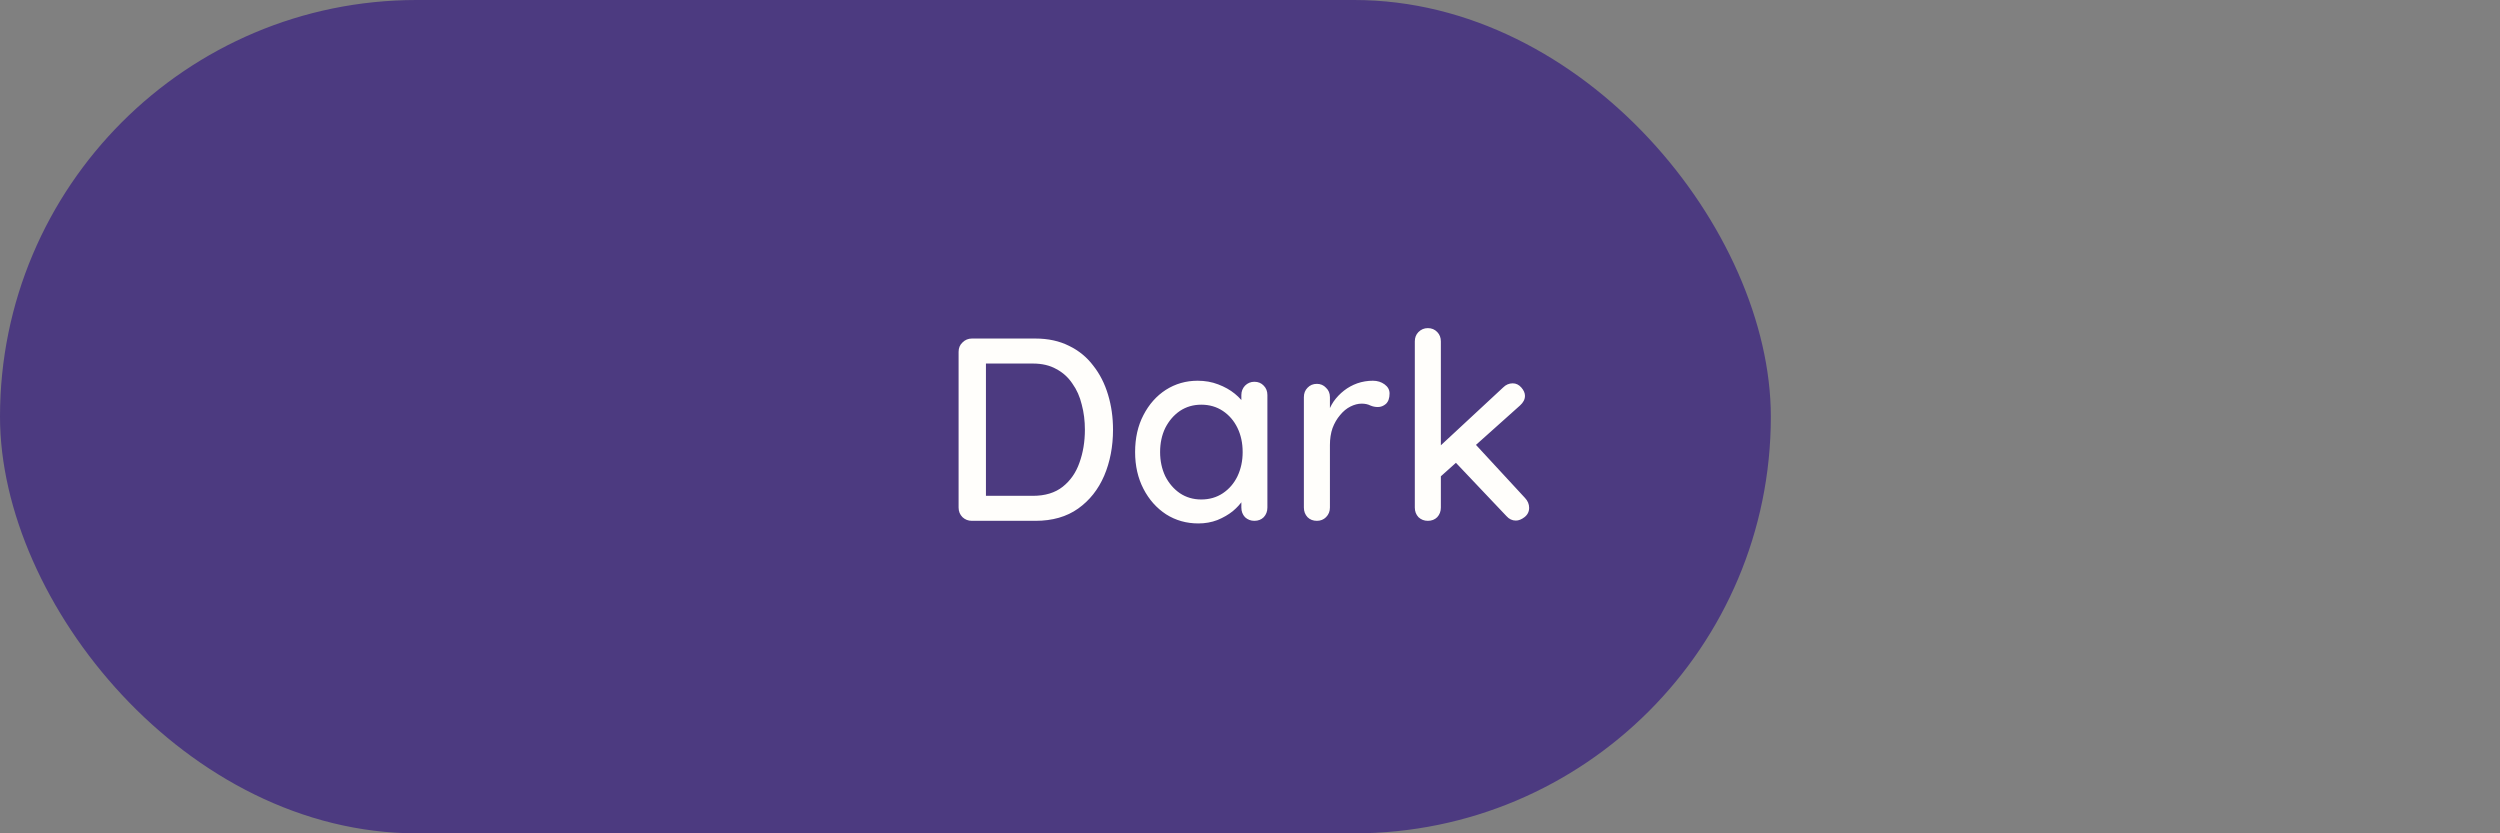 <svg width="96" height="32" viewBox="0 0 96 32" fill="none" xmlns="http://www.w3.org/2000/svg">
<rect x="0" y="0" width="96" height="32" fill="#808080" stroke="none"/>
<rect width="68" height="32" rx="16" fill="#4C3A80"/>
<path d="M39.76 13C40.247 13 40.677 13.093 41.05 13.28C41.423 13.46 41.733 13.713 41.98 14.04C42.233 14.36 42.423 14.733 42.55 15.16C42.677 15.58 42.74 16.027 42.74 16.5C42.74 17.147 42.627 17.737 42.4 18.27C42.173 18.797 41.84 19.217 41.4 19.53C40.96 19.843 40.413 20 39.76 20H37.32C37.18 20 37.06 19.953 36.96 19.86C36.86 19.76 36.81 19.637 36.81 19.49V13.51C36.81 13.363 36.86 13.243 36.96 13.15C37.06 13.05 37.18 13 37.32 13H39.76ZM39.66 19.04C40.133 19.04 40.517 18.923 40.81 18.69C41.103 18.457 41.317 18.15 41.45 17.77C41.59 17.383 41.66 16.96 41.66 16.5C41.66 16.16 41.62 15.84 41.54 15.54C41.467 15.233 41.347 14.963 41.18 14.73C41.02 14.49 40.813 14.303 40.56 14.17C40.313 14.03 40.013 13.96 39.66 13.96H37.77L37.86 13.87V19.14L37.8 19.04H39.66ZM48.168 14.66C48.315 14.66 48.435 14.71 48.528 14.81C48.621 14.903 48.668 15.023 48.668 15.17V19.49C48.668 19.637 48.621 19.76 48.528 19.86C48.435 19.953 48.315 20 48.168 20C48.028 20 47.908 19.953 47.808 19.86C47.715 19.76 47.668 19.637 47.668 19.49V18.77L47.878 18.8C47.878 18.92 47.828 19.053 47.728 19.2C47.635 19.347 47.505 19.49 47.338 19.63C47.172 19.763 46.975 19.877 46.748 19.97C46.522 20.057 46.278 20.1 46.018 20.1C45.558 20.1 45.145 19.983 44.778 19.75C44.411 19.51 44.121 19.183 43.908 18.77C43.695 18.357 43.588 17.887 43.588 17.36C43.588 16.82 43.695 16.347 43.908 15.94C44.121 15.527 44.408 15.203 44.768 14.97C45.135 14.737 45.541 14.62 45.988 14.62C46.275 14.62 46.538 14.667 46.778 14.76C47.025 14.853 47.238 14.973 47.418 15.12C47.598 15.267 47.735 15.423 47.828 15.59C47.928 15.75 47.978 15.903 47.978 16.05L47.668 16.08V15.17C47.668 15.03 47.715 14.91 47.808 14.81C47.908 14.71 48.028 14.66 48.168 14.66ZM46.128 19.18C46.441 19.18 46.718 19.1 46.958 18.94C47.198 18.78 47.385 18.563 47.518 18.29C47.651 18.01 47.718 17.7 47.718 17.36C47.718 17.013 47.651 16.703 47.518 16.43C47.385 16.157 47.198 15.94 46.958 15.78C46.718 15.62 46.441 15.54 46.128 15.54C45.822 15.54 45.548 15.62 45.308 15.78C45.075 15.94 44.888 16.157 44.748 16.43C44.615 16.703 44.548 17.013 44.548 17.36C44.548 17.7 44.615 18.01 44.748 18.29C44.888 18.563 45.075 18.78 45.308 18.94C45.548 19.1 45.822 19.18 46.128 19.18ZM50.569 20C50.422 20 50.303 19.953 50.209 19.86C50.116 19.76 50.069 19.637 50.069 19.49V15.25C50.069 15.103 50.116 14.983 50.209 14.89C50.303 14.79 50.422 14.74 50.569 14.74C50.709 14.74 50.826 14.79 50.919 14.89C51.019 14.983 51.069 15.103 51.069 15.25V16.37L50.969 15.94C51.023 15.753 51.102 15.58 51.209 15.42C51.322 15.26 51.456 15.12 51.609 15C51.763 14.88 51.932 14.787 52.119 14.72C52.312 14.653 52.513 14.62 52.719 14.62C52.892 14.62 53.042 14.667 53.169 14.76C53.296 14.853 53.359 14.97 53.359 15.11C53.359 15.29 53.312 15.423 53.219 15.51C53.126 15.59 53.023 15.63 52.909 15.63C52.809 15.63 52.712 15.61 52.619 15.57C52.526 15.523 52.416 15.5 52.289 15.5C52.149 15.5 52.006 15.537 51.859 15.61C51.712 15.683 51.579 15.793 51.459 15.94C51.339 16.08 51.242 16.247 51.169 16.44C51.102 16.633 51.069 16.85 51.069 17.09V19.49C51.069 19.637 51.019 19.76 50.919 19.86C50.826 19.953 50.709 20 50.569 20ZM54.829 20C54.689 20 54.569 19.953 54.469 19.86C54.376 19.76 54.329 19.637 54.329 19.49V13.11C54.329 12.963 54.376 12.843 54.469 12.75C54.569 12.65 54.689 12.6 54.829 12.6C54.975 12.6 55.096 12.65 55.189 12.75C55.282 12.843 55.329 12.963 55.329 13.11V19.49C55.329 19.637 55.282 19.76 55.189 19.86C55.096 19.953 54.975 20 54.829 20ZM58.089 14.72C58.215 14.72 58.325 14.773 58.419 14.88C58.512 14.987 58.559 15.093 58.559 15.2C58.559 15.333 58.495 15.457 58.369 15.57L55.239 18.37L55.199 17.22L57.719 14.88C57.825 14.773 57.949 14.72 58.089 14.72ZM58.209 19.99C58.069 19.99 57.949 19.933 57.849 19.82L55.849 17.71L56.609 17.01L58.559 19.12C58.666 19.233 58.719 19.36 58.719 19.5C58.719 19.647 58.659 19.767 58.539 19.86C58.425 19.947 58.316 19.99 58.209 19.99Z" fill="#FFFEFB"/>
</svg>
